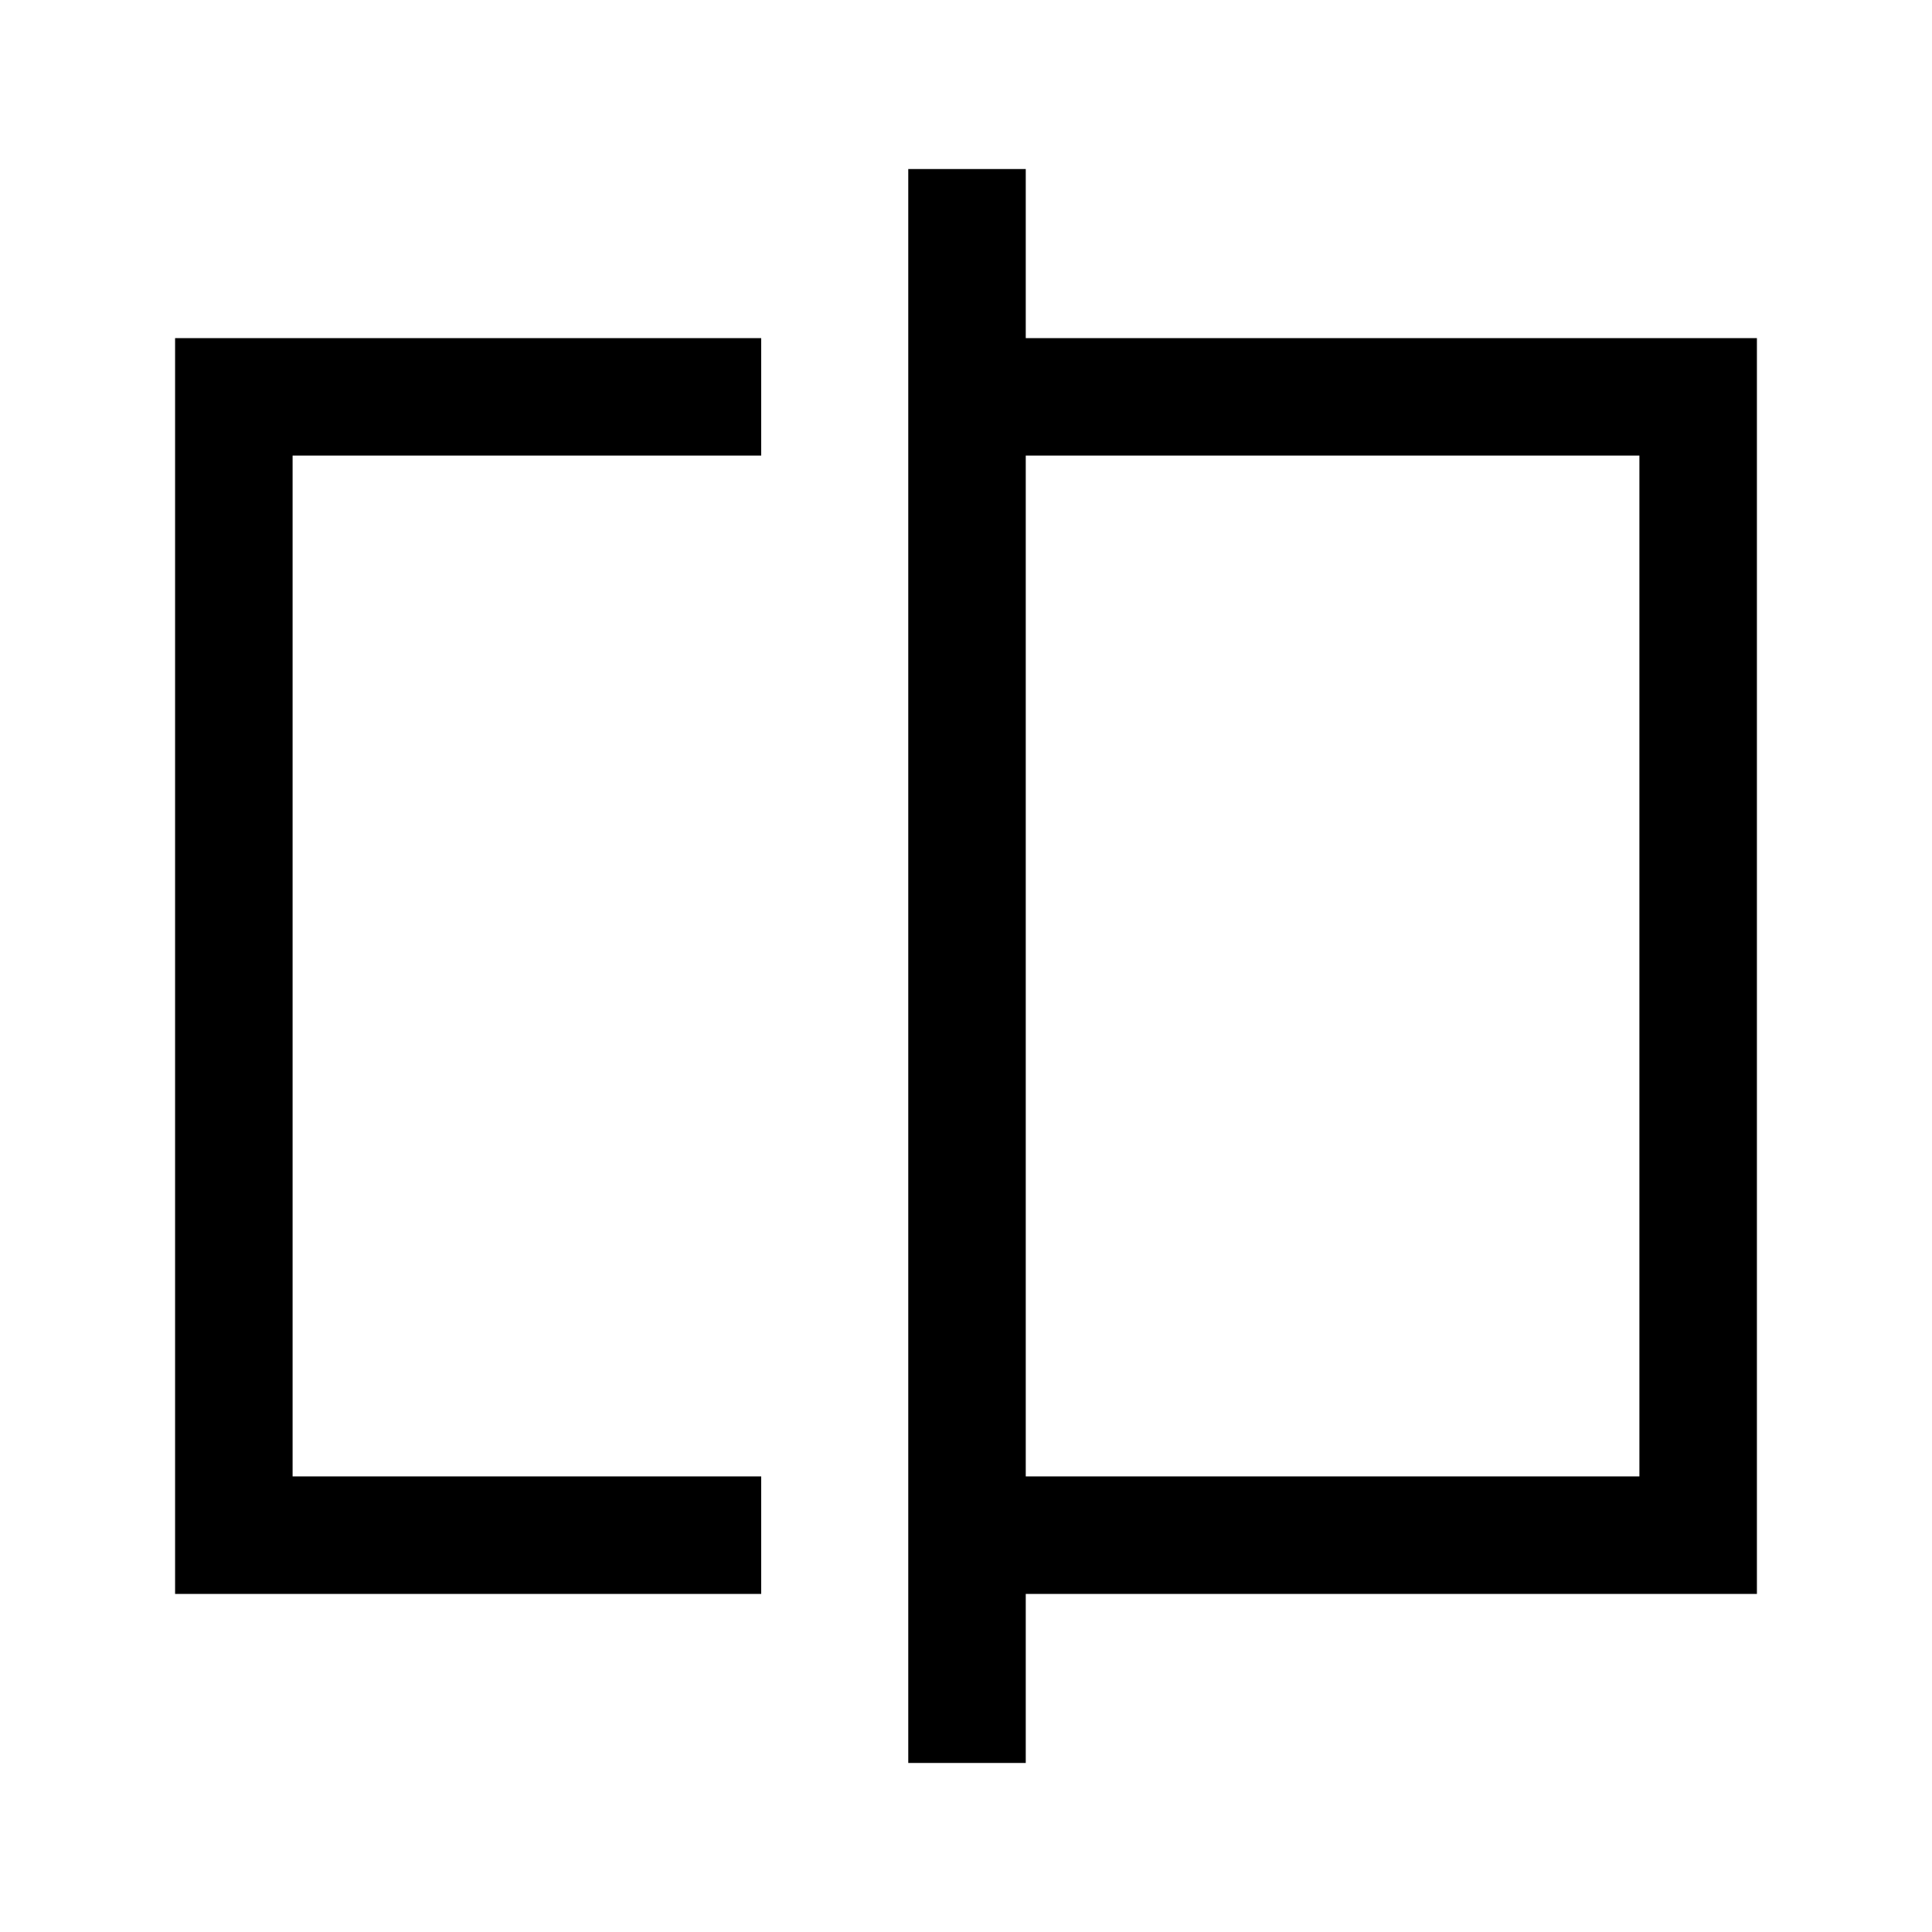 <svg xmlns="http://www.w3.org/2000/svg" height="48" viewBox="0 -960 960 960" width="48"><path d="M87-168v-624h291.23v58.39H145.39v507.22h232.84V-168H87Zm364.31 84v-792h58.38v84H873v624H509.69v84h-58.38Zm58.38-142.39h304.92v-507.22H509.69v507.22Zm304.92 0v-507.22 507.22Zm-669.22 0v-507.22 507.22Z"/></svg>
